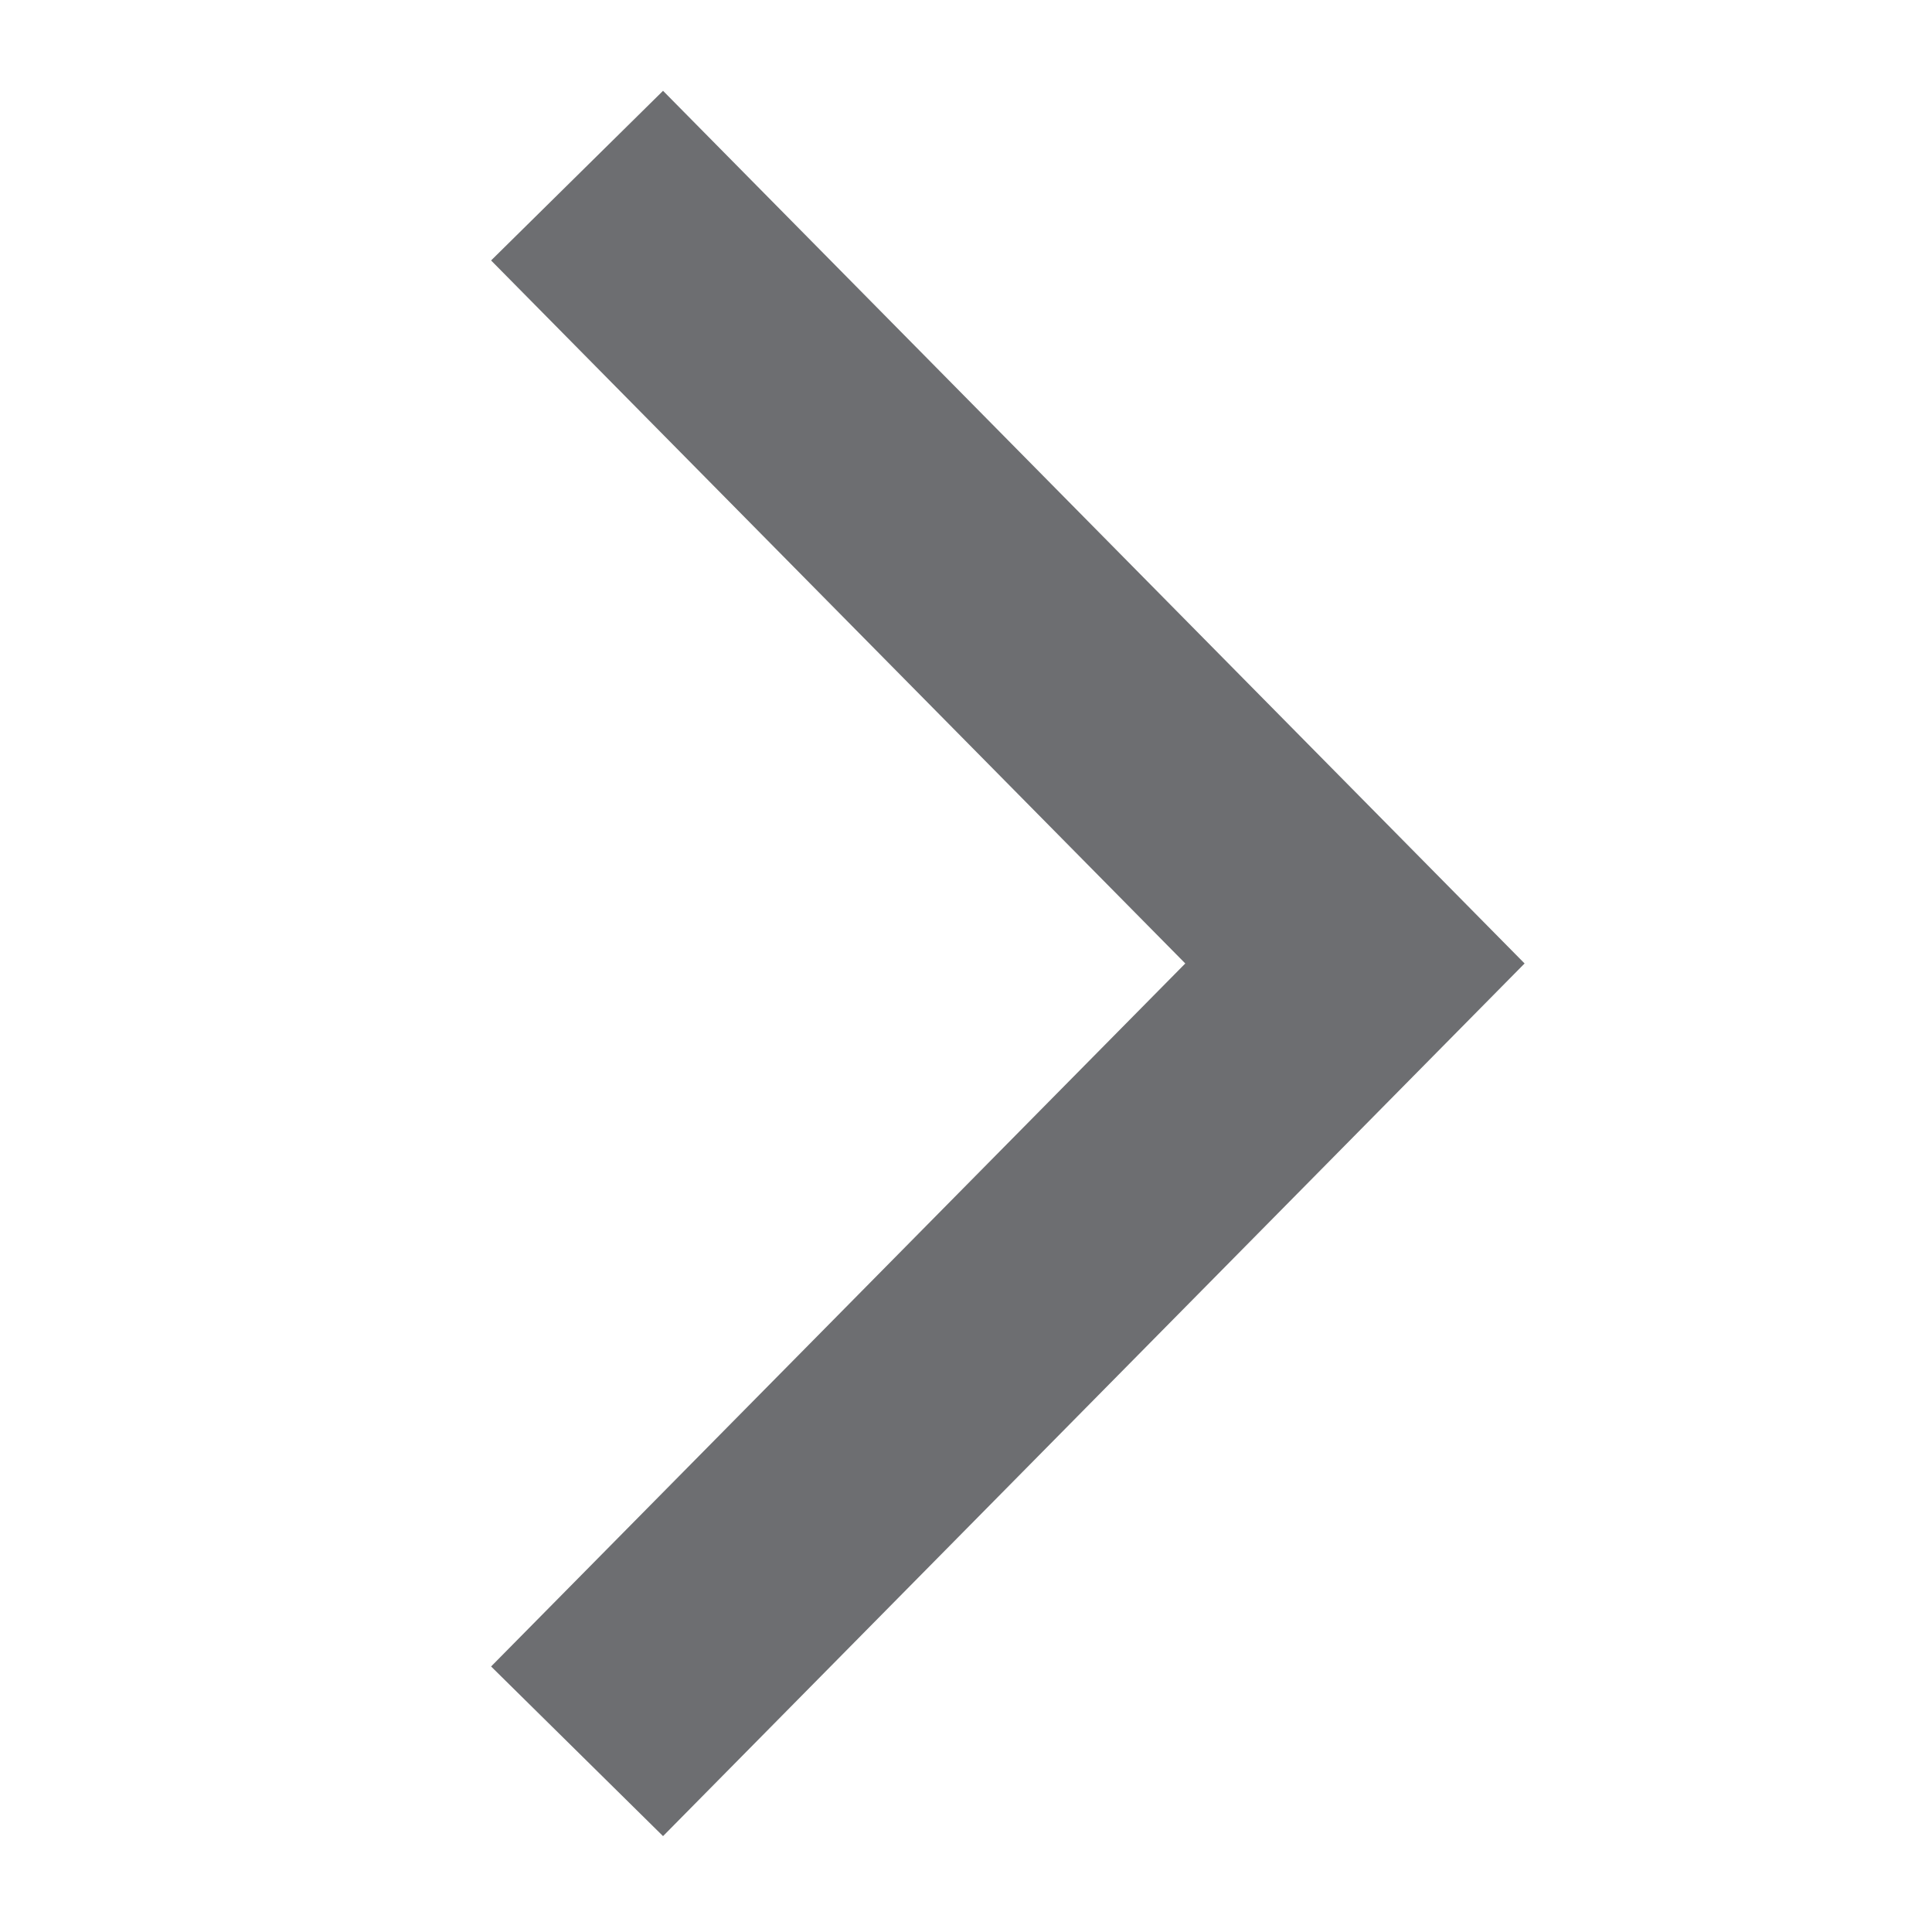 <svg version="1.1" id="Layer_1" xmlns="http://www.w3.org/2000/svg" xmlns:xlink="http://www.w3.org/1999/xlink" x="0px" y="0px" width="16px" height="16px" viewBox="0 0 16 16" enable-background="new 0 0 16 16" xml:space="preserve">
  <g id="icon">
    <polygon points="5.491,15.206 4.067,13.801 9.816,7.979 4.067,2.157 5.491,0.752 12.626,7.979" fill="#6D6E71" stroke-linejoin="miter"/>
  </g>
</svg>